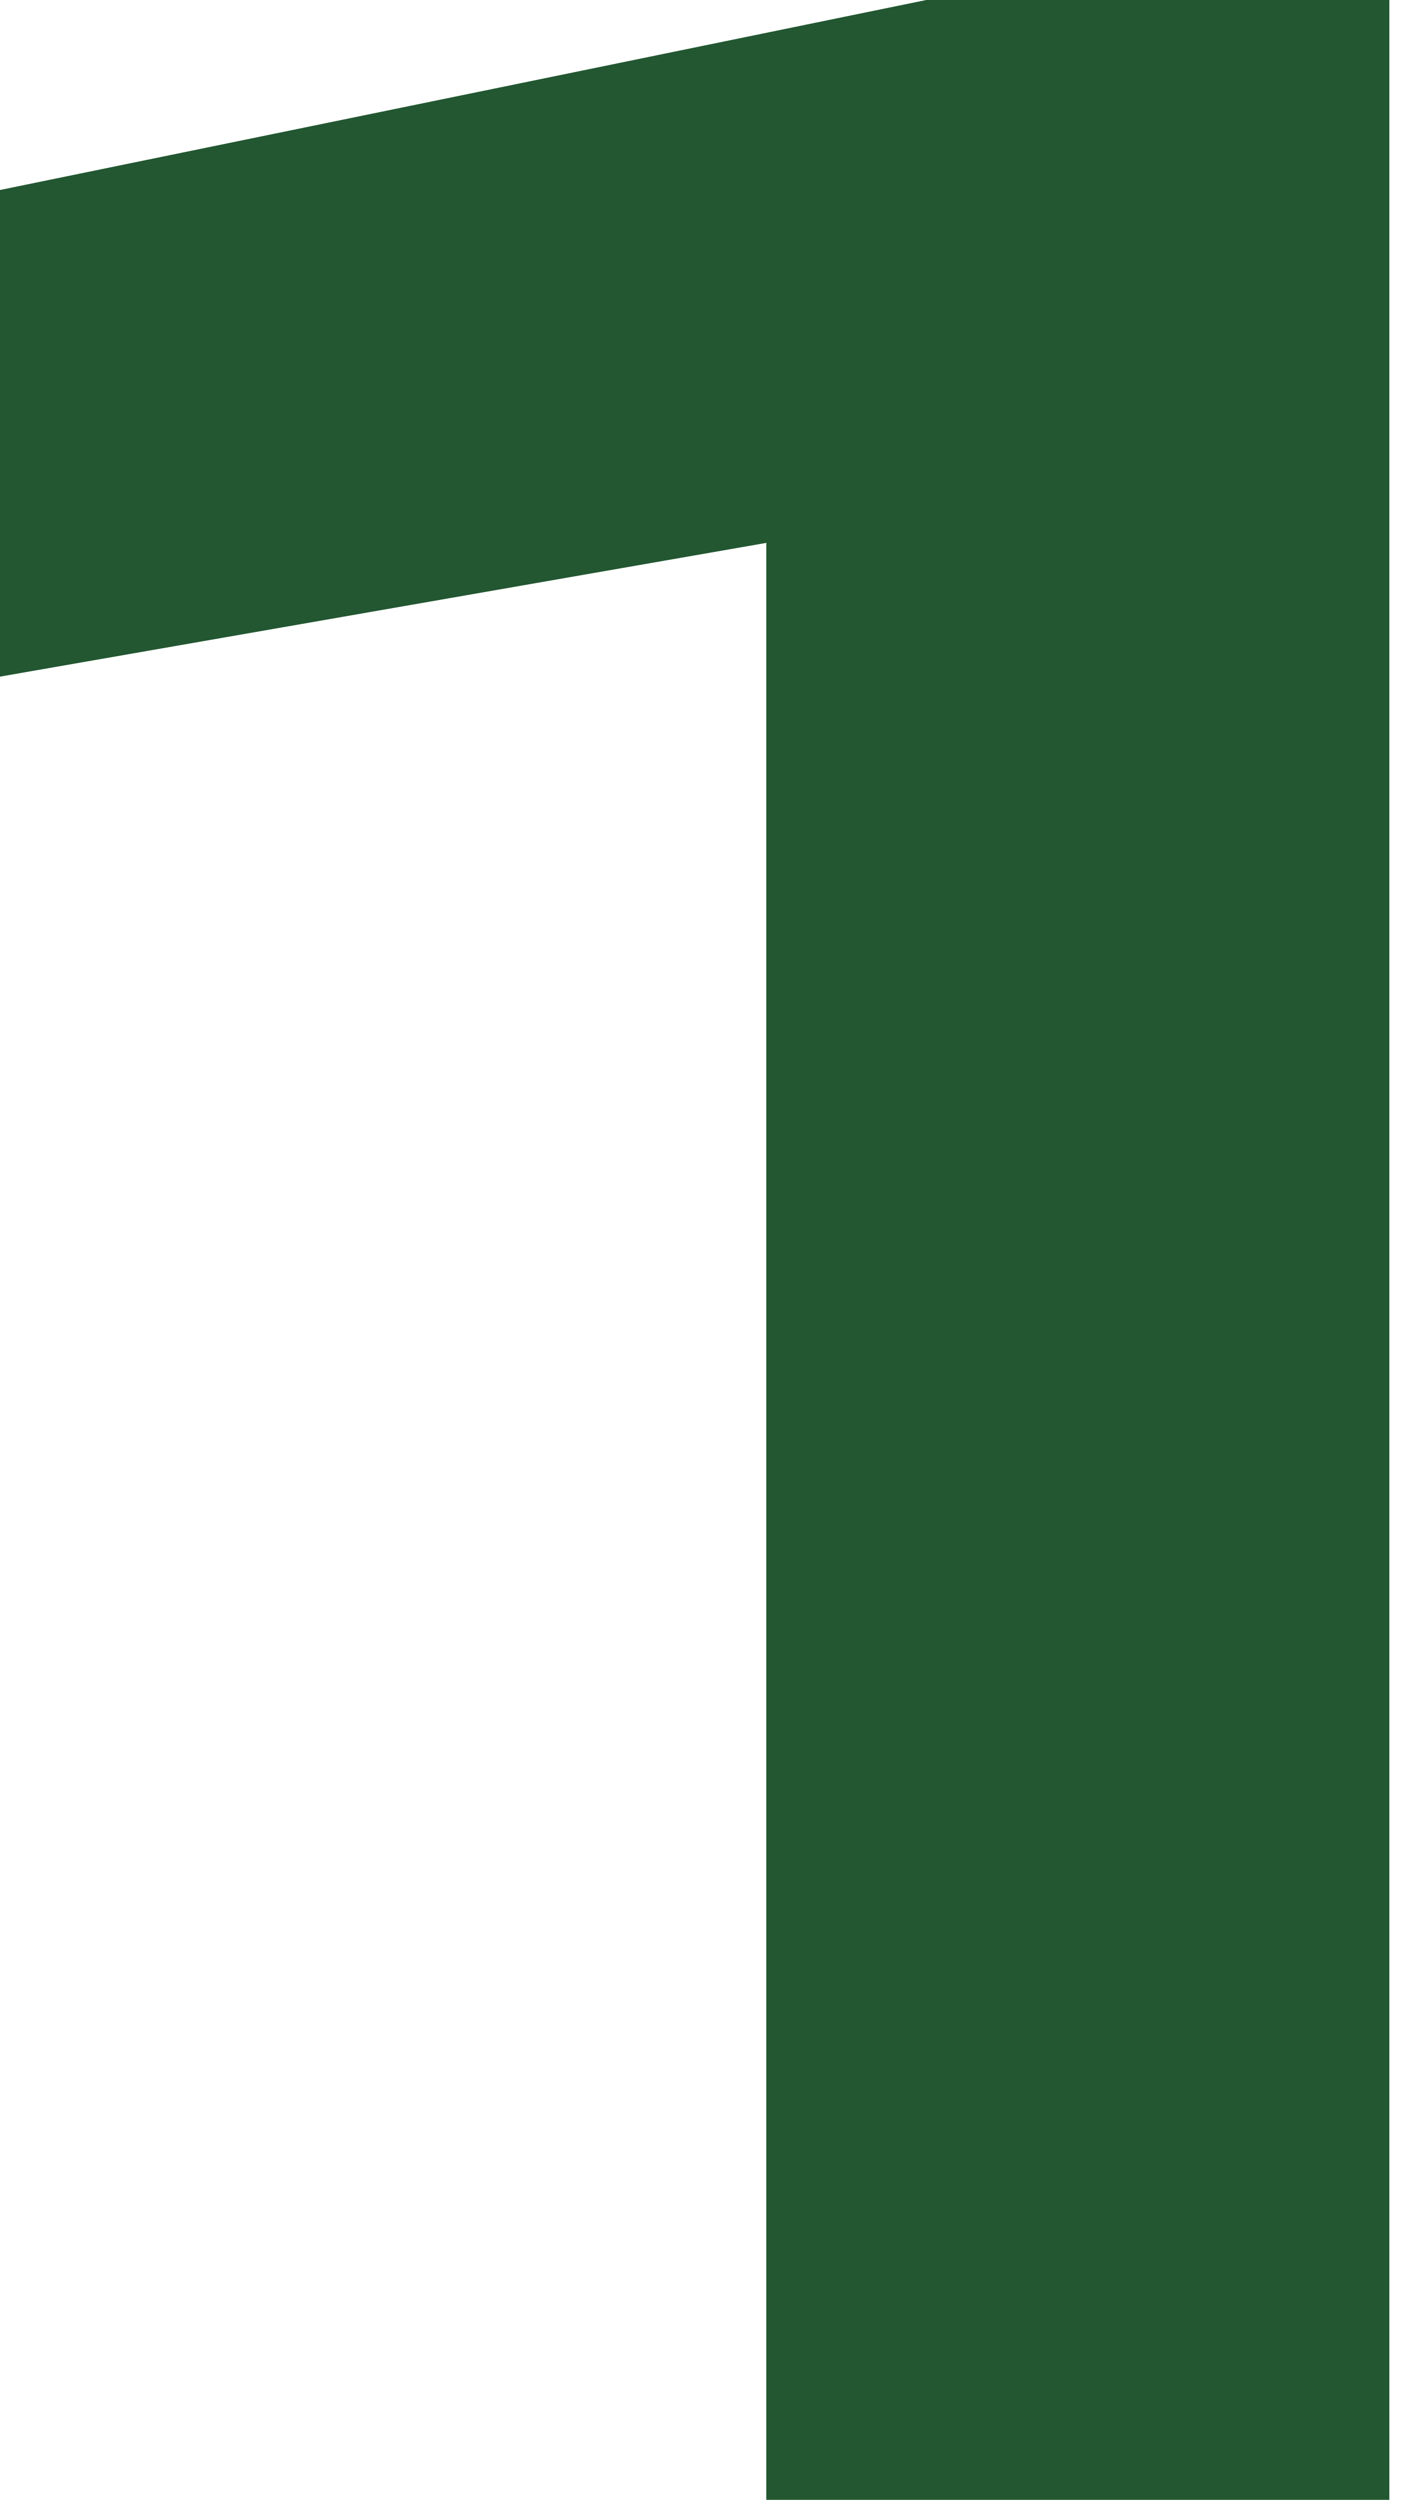<?xml version="1.0" encoding="UTF-8"?> <svg xmlns="http://www.w3.org/2000/svg" width="34" height="60" viewBox="0 0 34 60" fill="none"> <path d="M33.36 0V60H18.4V5.12L25.68 11.76L0 16.24V4.56L22.24 0H33.36Z" fill="#225731"></path> </svg> 